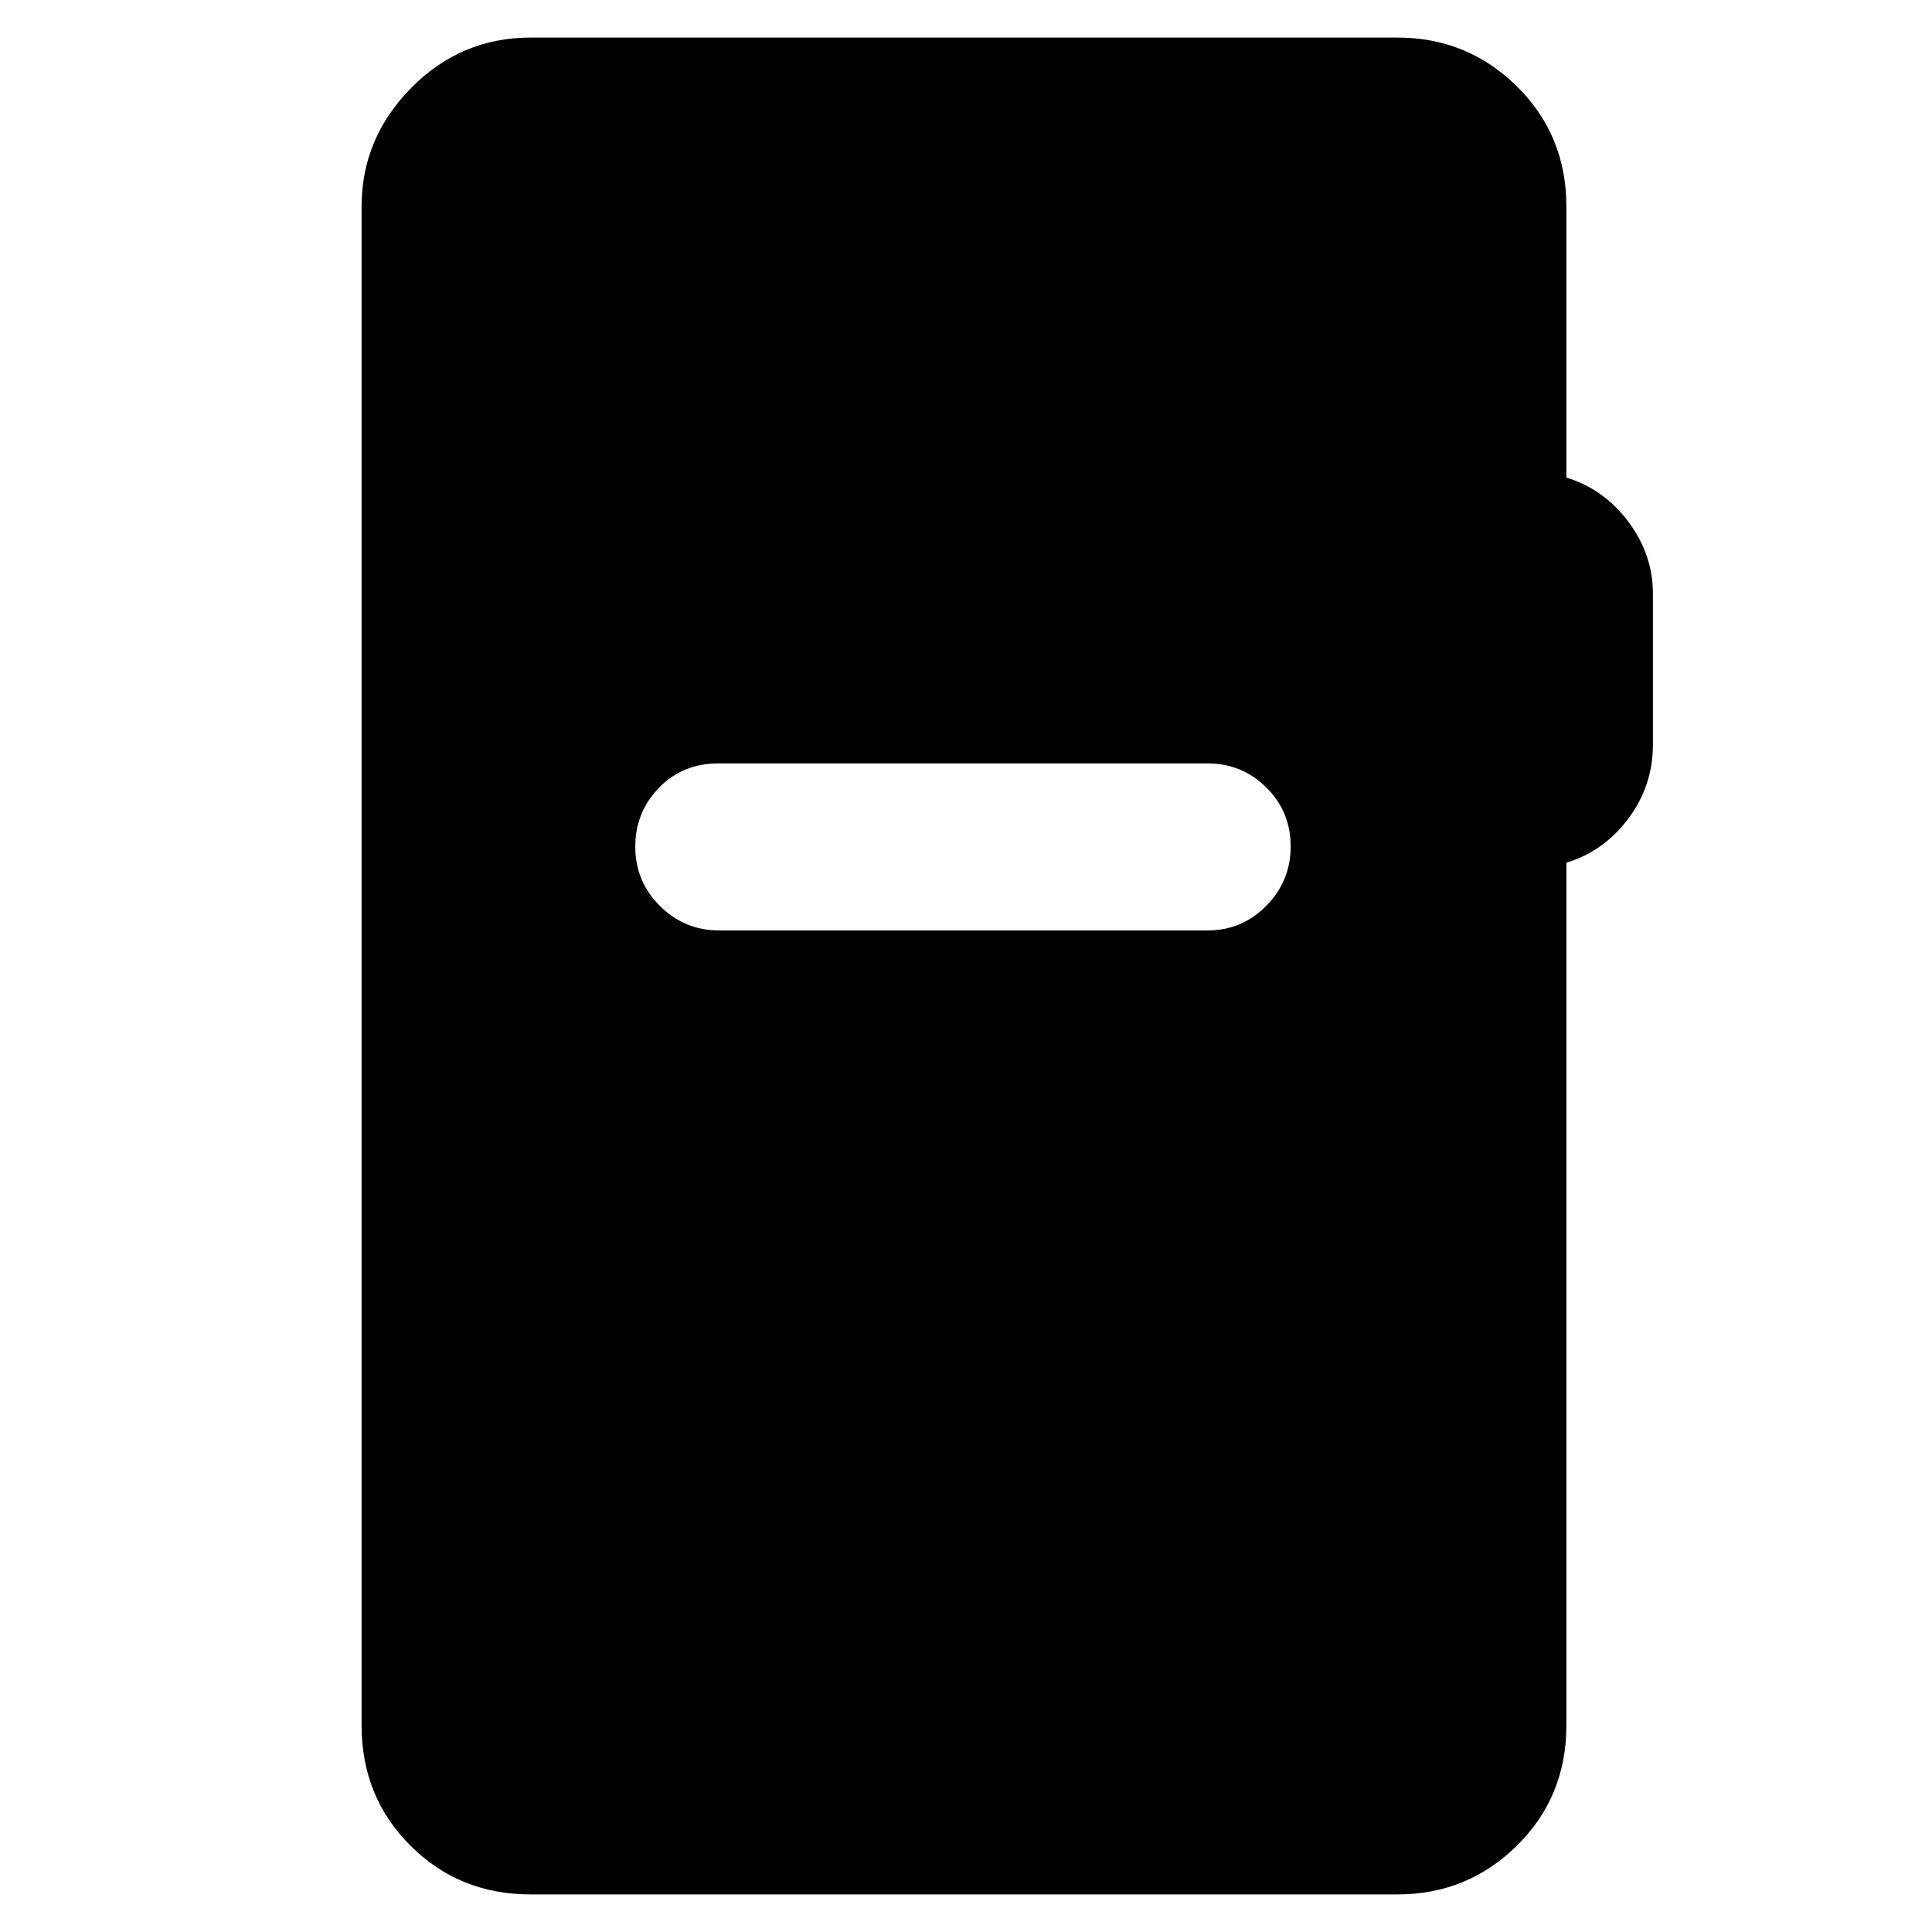 <svg xmlns="http://www.w3.org/2000/svg" height="40" viewBox="0 -960 960 960" width="40"><path d="M263.67-18.67q-35.5 0-59.75-24.25t-24.25-59.75v-754.66q0-34 24.66-59 24.67-25 59.34-25h430.66q34.84 0 59.42 24.25t24.58 59.75v134.66Q797-717 809.17-700.7q12.16 16.3 12.16 35.75V-590q0 20.33-12.16 36.67-12.17 16.33-30.84 22v428.66q0 35.5-24.58 59.75t-59.42 24.25H263.67Zm93.66-479H600q17.17 0 29.25-12.28 12.08-12.28 12.08-29.5t-12.08-29.22q-12.08-12-29.25-12H357q-17.83 0-29.58 12.12t-11.75 29.33q0 17.22 12.25 29.39 12.25 12.16 29.41 12.16Z"/></svg>
